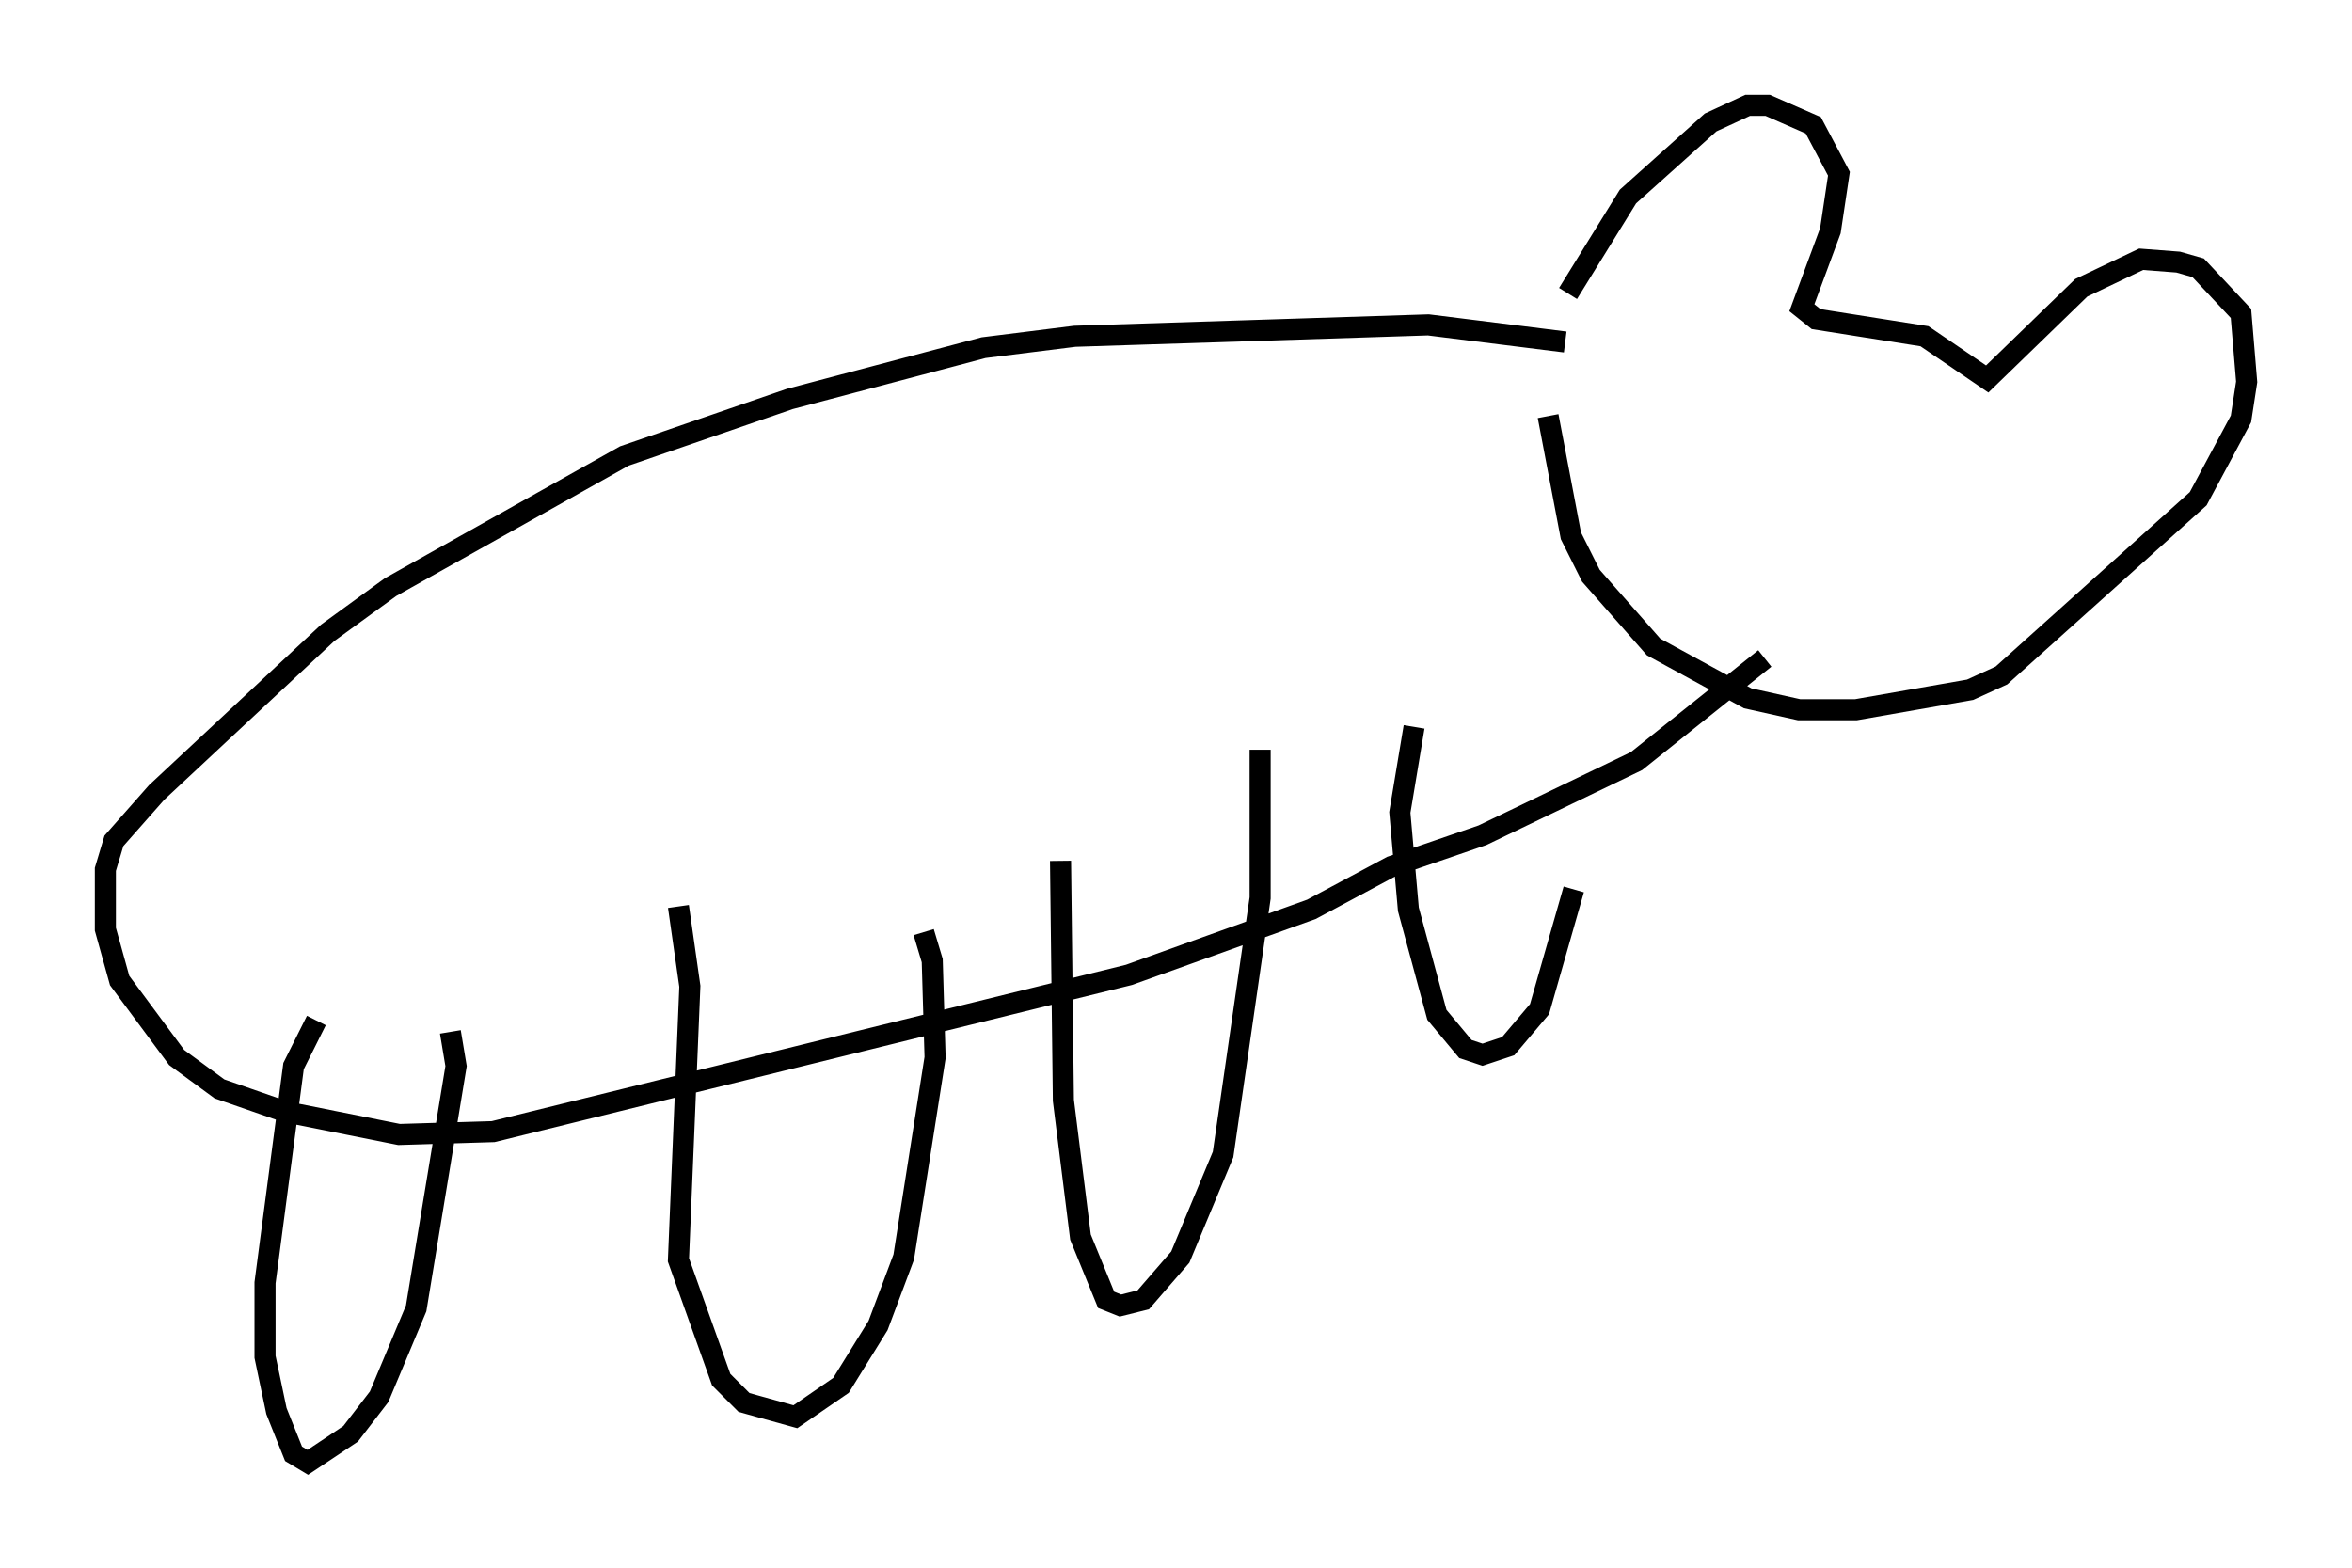 <?xml version="1.0" encoding="utf-8" ?>
<svg baseProfile="full" height="74.411" version="1.1" width="111.623" xmlns="http://www.w3.org/2000/svg" xmlns:ev="http://www.w3.org/2001/xml-events" xmlns:xlink="http://www.w3.org/1999/xlink"><defs /><rect fill="white" height="74.411" width="111.623" x="0" y="0" /><path d="M73.741, 17.314 m0.677, -3.383 l2.842, -4.601 3.924, -3.518 l1.759, -0.812 0.947, 0.0 l2.165, 0.947 1.218, 2.3 l-0.406, 2.706 -1.353, 3.654 l0.677, 0.541 5.142, 0.812 l2.977, 2.03 4.465, -4.33 l2.842, -1.353 1.759, 0.135 l0.947, 0.271 2.03, 2.165 l0.271, 3.248 -0.271, 1.759 l-2.03, 3.789 -9.337, 8.39 l-1.488, 0.677 -5.413, 0.947 l-2.706, 0.0 -2.436, -0.541 l-4.465, -2.436 -2.977, -3.383 l-0.947, -1.894 -1.083, -5.683 m0.812, -3.518 l-6.495, -0.812 -16.779, 0.541 l-4.33, 0.541 -9.202, 2.436 l-7.848, 2.706 -11.096, 6.225 l-2.977, 2.165 -8.119, 7.578 l-2.03, 2.3 -0.406, 1.353 l0.0, 2.842 0.677, 2.436 l2.706, 3.654 2.03, 1.488 l3.112, 1.083 5.413, 1.083 l4.465, -0.135 30.176, -7.442 l8.66, -3.112 3.789, -2.03 l4.33, -1.488 7.307, -3.518 l6.089, -4.871 m-68.741, 17.185 l-1.083, 2.165 -1.353, 10.284 l0.0, 3.518 0.541, 2.571 l0.812, 2.03 0.677, 0.406 l2.03, -1.353 1.353, -1.759 l1.759, -4.195 1.894, -11.502 l-0.271, -1.624 m10.825, -5.954 l0.541, 3.789 -0.541, 12.99 l2.03, 5.683 1.083, 1.083 l2.436, 0.677 2.165, -1.488 l1.759, -2.842 1.218, -3.248 l1.488, -9.472 -0.135, -4.601 l-0.406, -1.353 m6.495, -3.383 l0.135, 11.367 0.812, 6.495 l1.218, 2.977 0.677, 0.271 l1.083, -0.271 1.759, -2.03 l2.03, -4.871 1.759, -12.178 l0.0, -7.036 m7.307, -1.083 l-0.677, 4.059 0.406, 4.601 l1.353, 5.007 1.353, 1.624 l0.812, 0.271 1.218, -0.406 l1.488, -1.759 1.624, -5.683 " fill="none" stroke="black" stroke-width="1" /></svg>